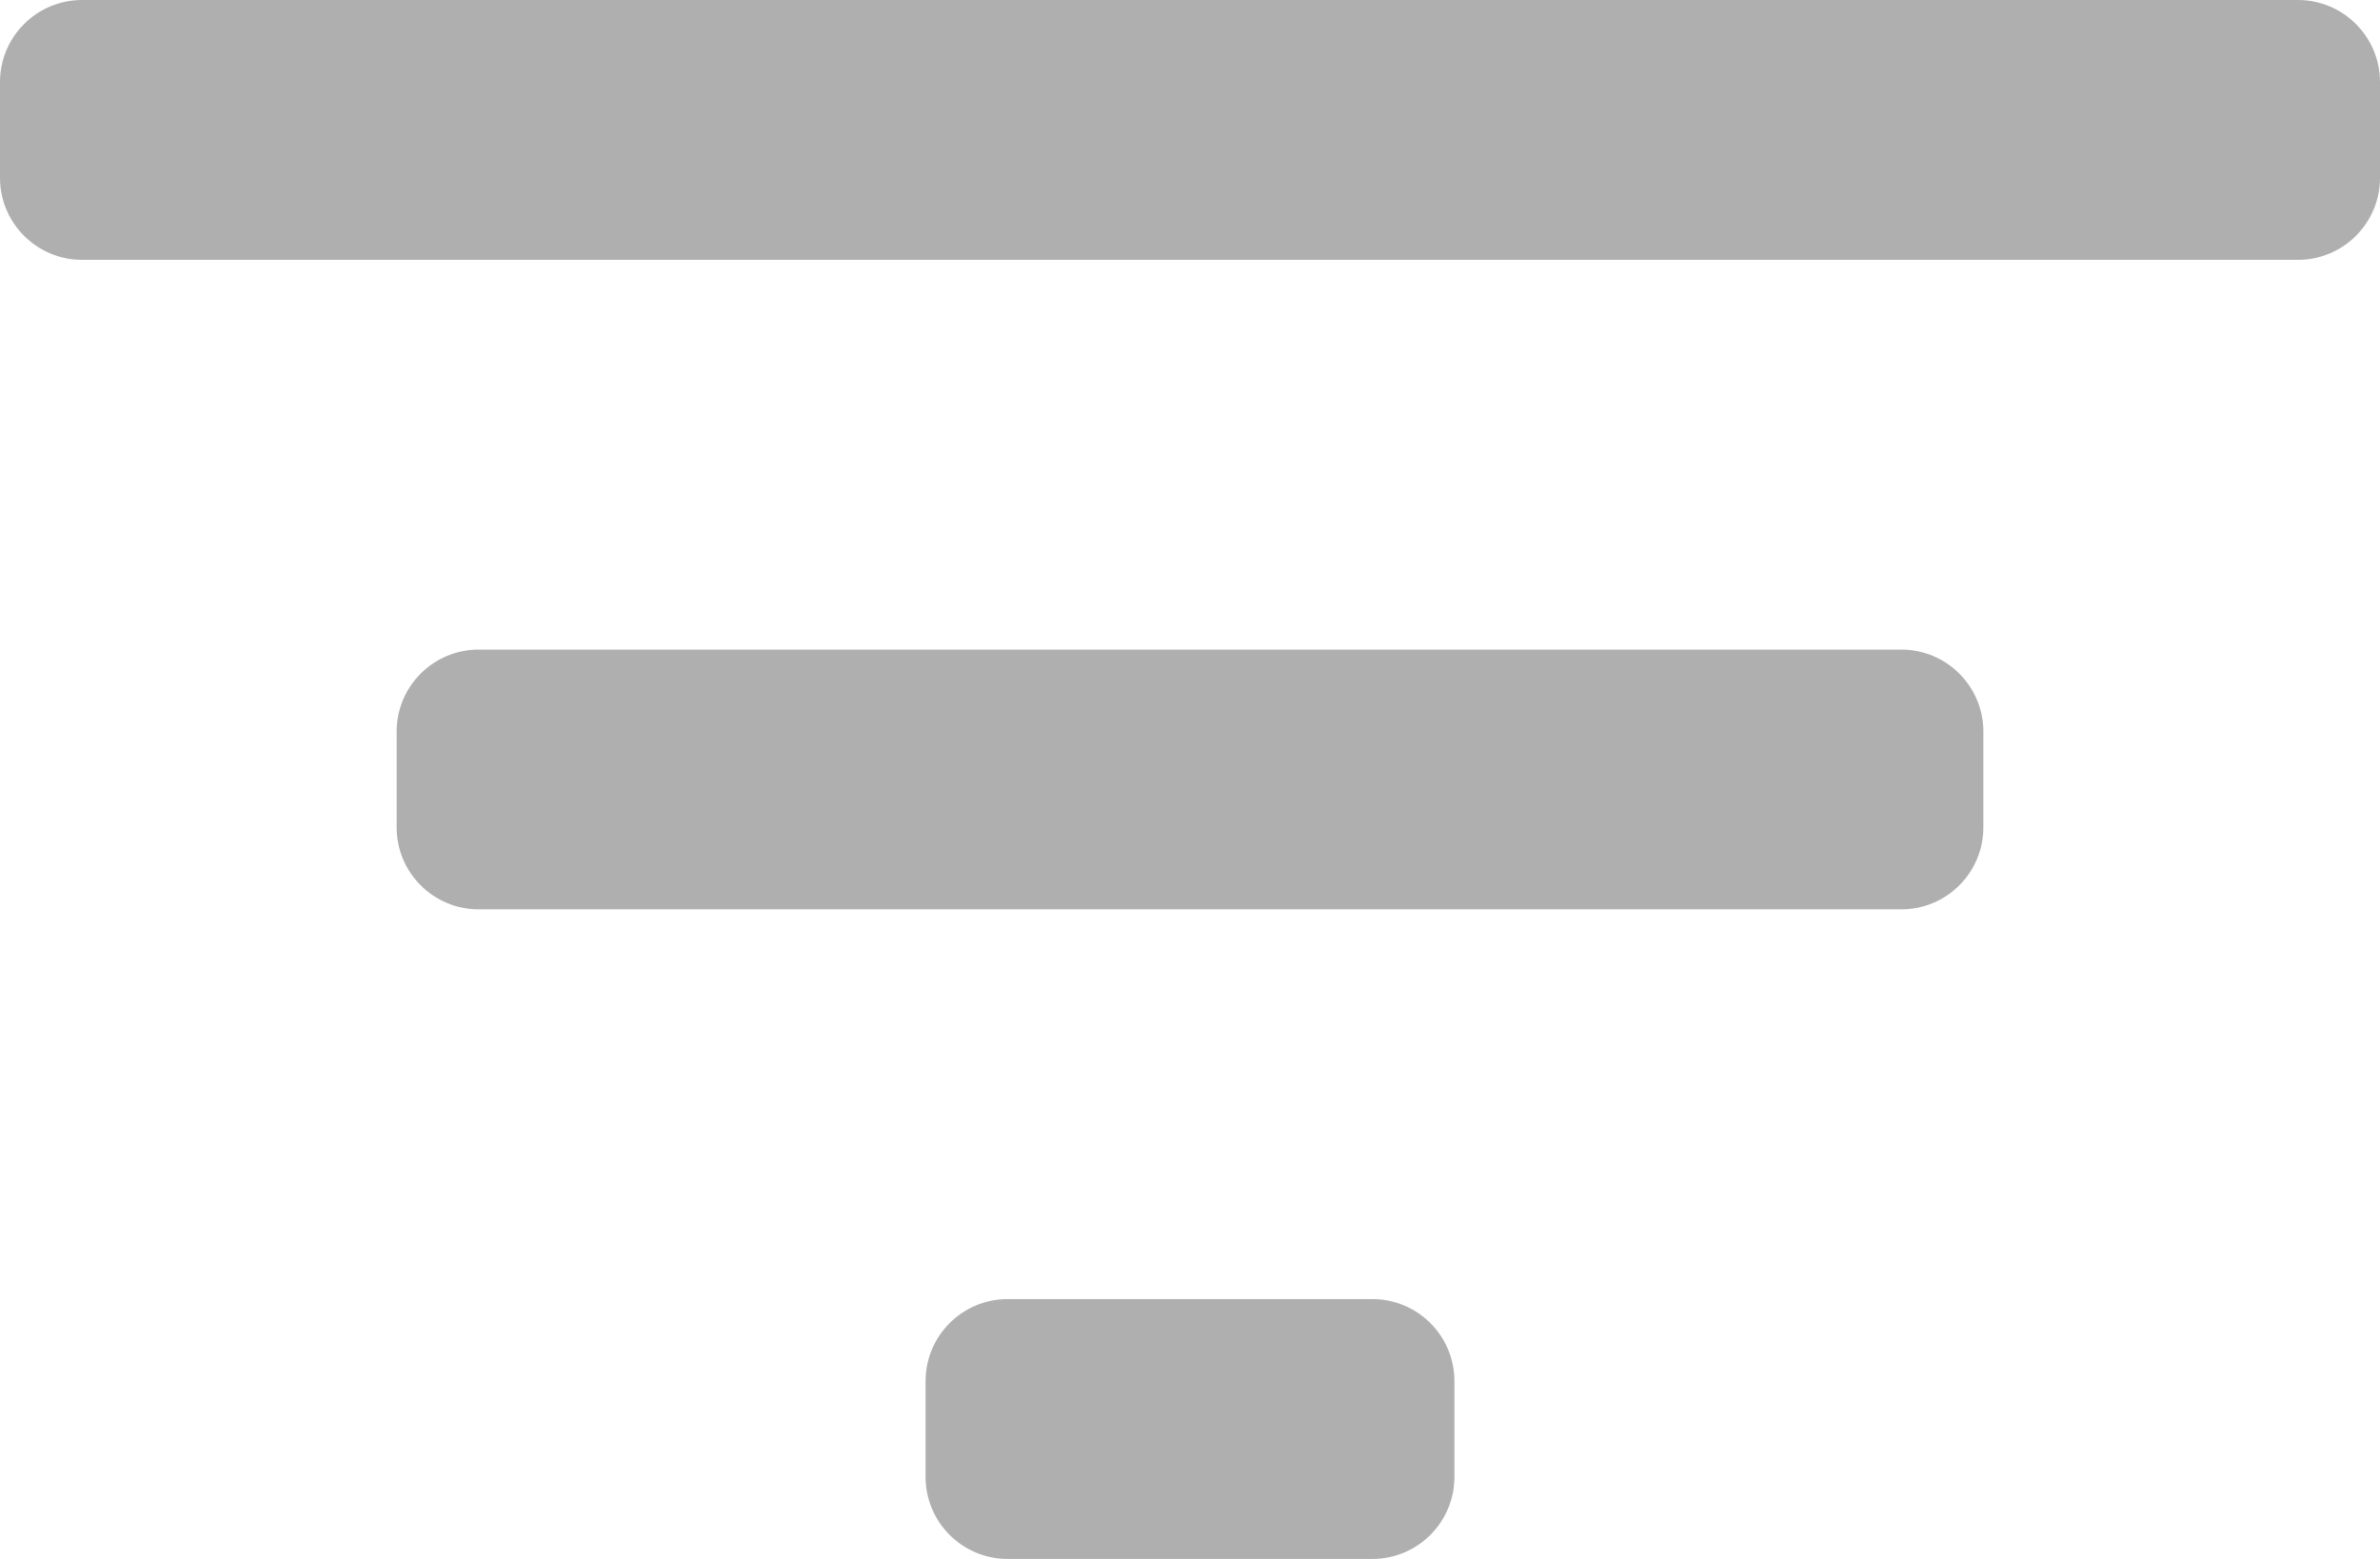 <svg width="29" height="19" viewBox="0 0 29 19" fill="none" xmlns="http://www.w3.org/2000/svg">
<path d="M11.278 18C11.278 18.552 11.726 19 12.278 19H16.722C17.274 19 17.722 18.552 17.722 18V16.833C17.722 16.281 17.274 15.833 16.722 15.833H12.278C11.726 15.833 11.278 16.281 11.278 16.833V18ZM1 0C0.448 0 0 0.448 0 1V2.167C0 2.719 0.448 3.167 1 3.167H28C28.552 3.167 29 2.719 29 2.167V1C29 0.448 28.552 0 28 0H1ZM4.833 10.083C4.833 10.636 5.281 11.083 5.833 11.083H23.167C23.719 11.083 24.167 10.636 24.167 10.083V8.917C24.167 8.364 23.719 7.917 23.167 7.917H5.833C5.281 7.917 4.833 8.364 4.833 8.917V10.083Z" fill="#AFAFB0"/>
</svg>
